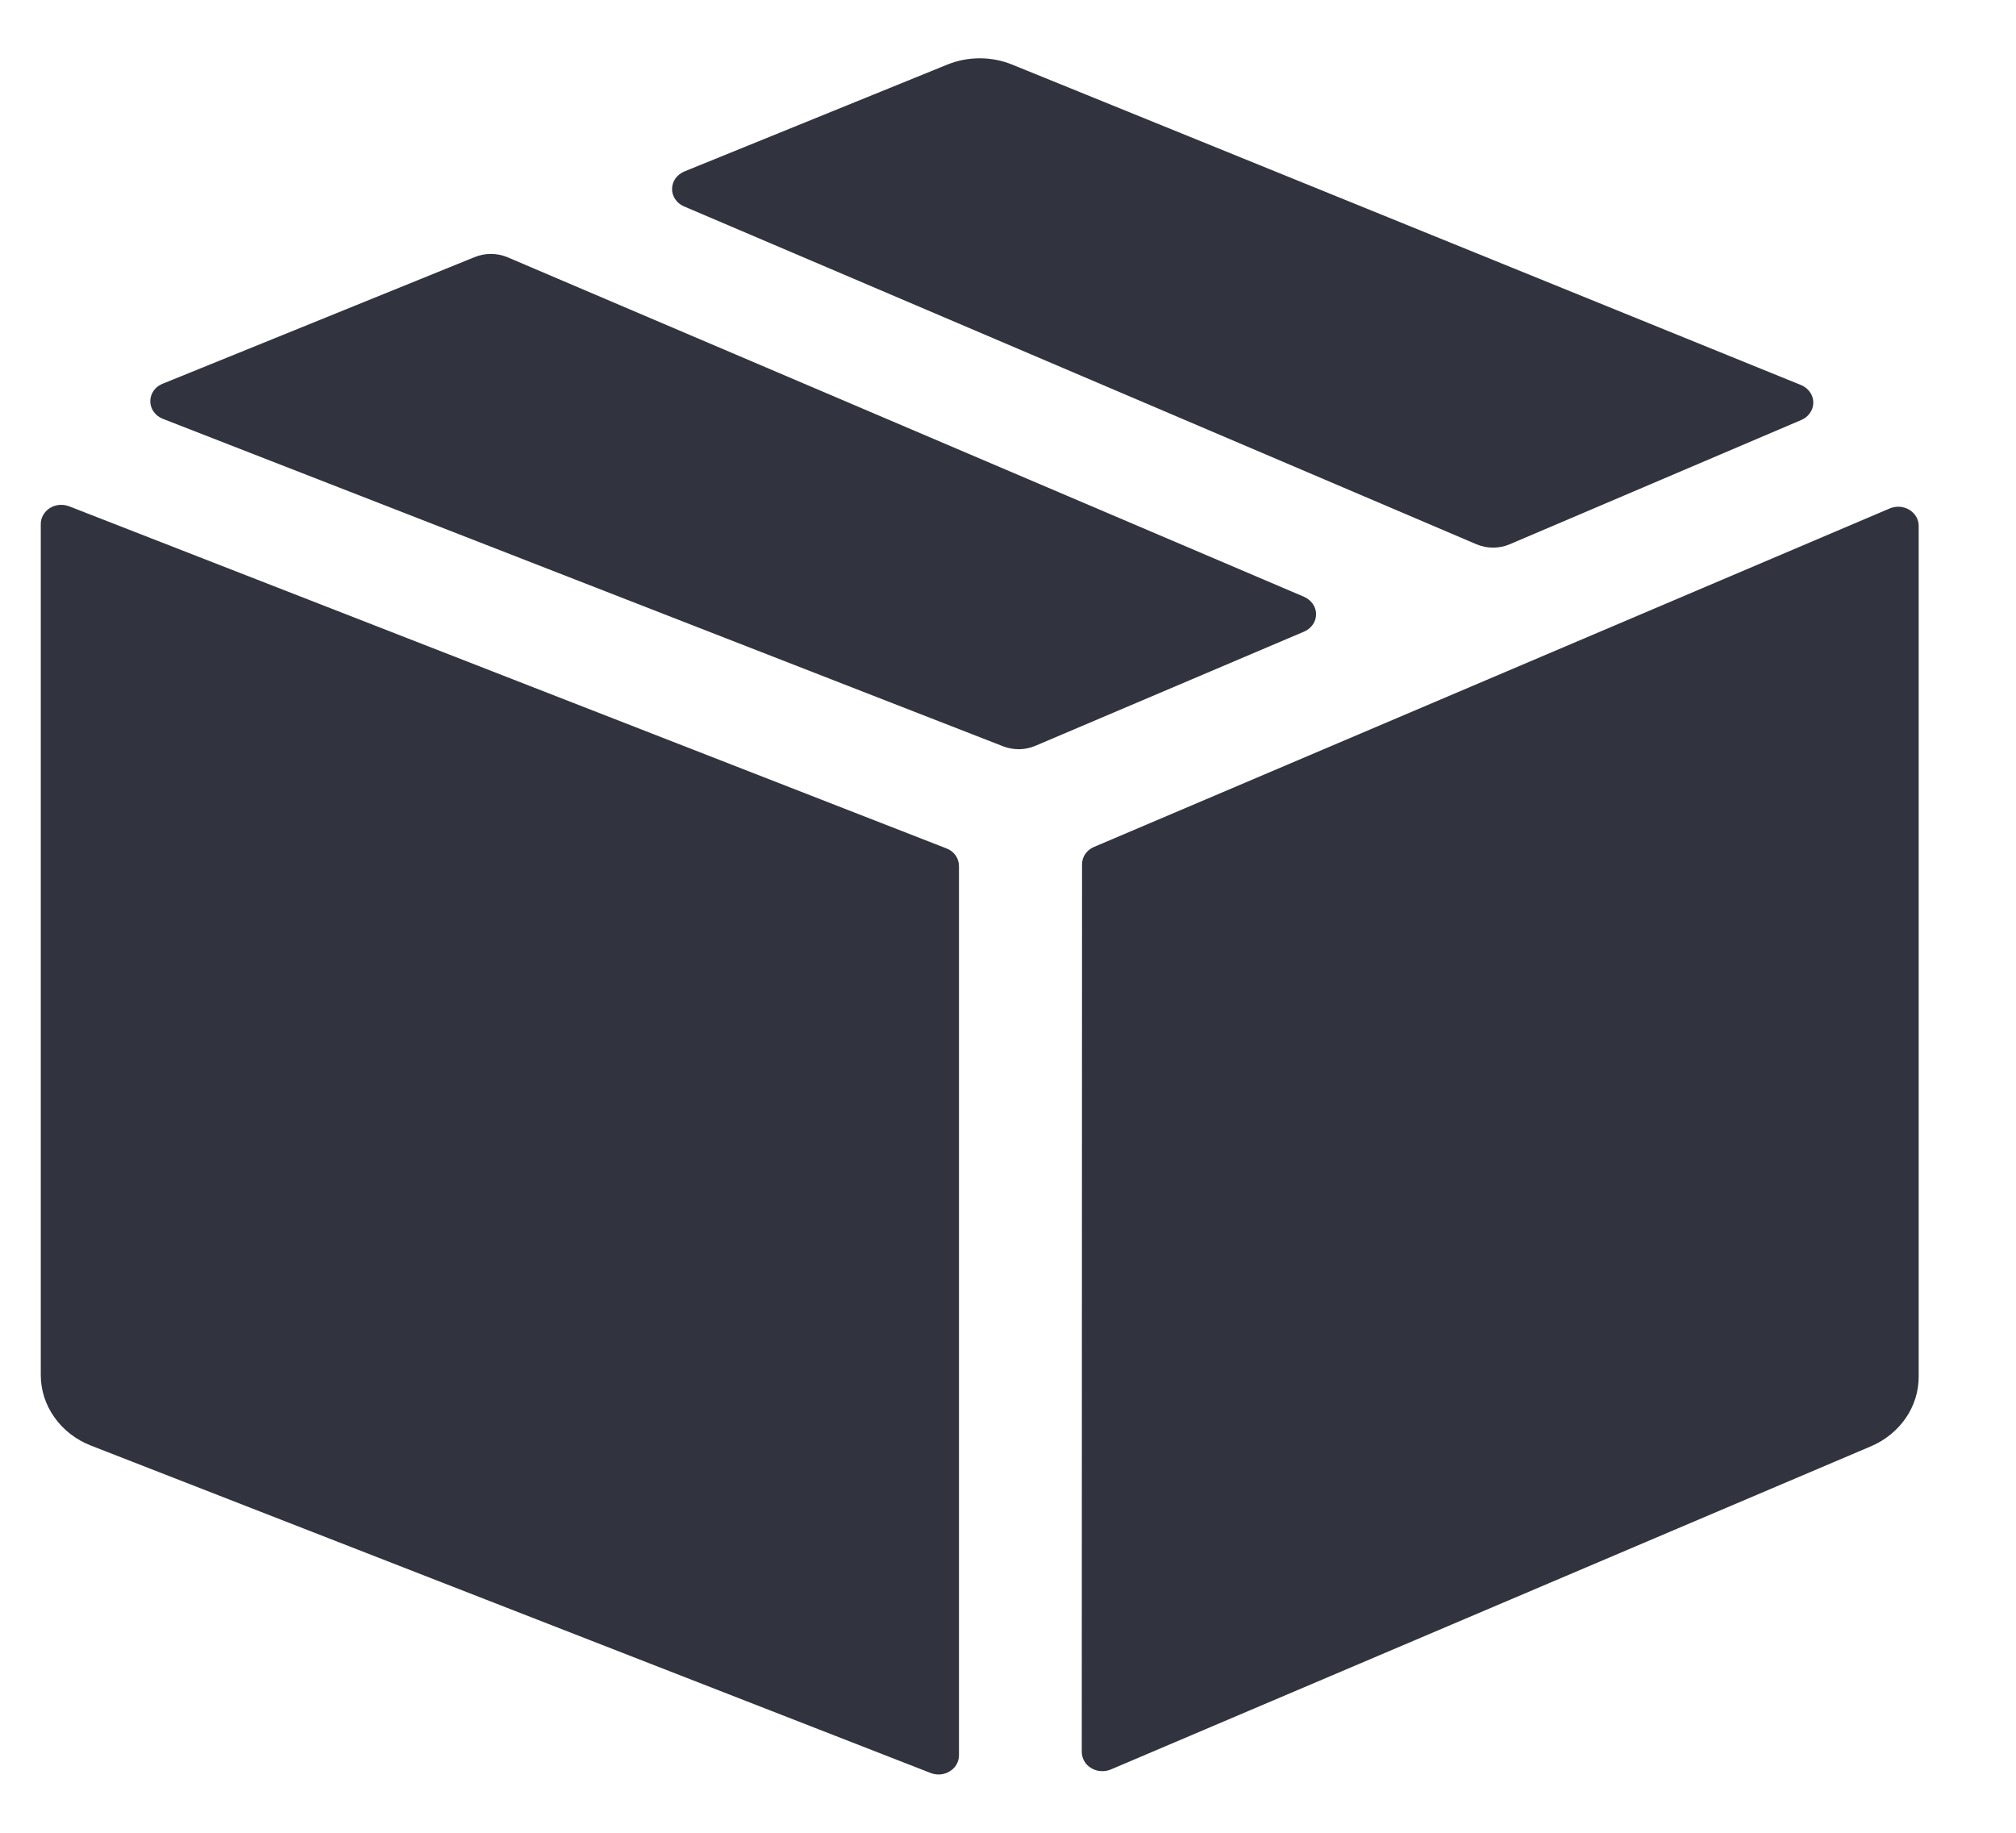 <svg width="22" height="20" viewBox="0 0 22 20" fill="none" xmlns="http://www.w3.org/2000/svg">
    <path d="M14.232 6.892C14.27 6.876 14.303 6.849 14.326 6.816C14.35 6.782 14.362 6.743 14.362 6.703C14.362 6.663 14.35 6.624 14.326 6.59C14.303 6.557 14.27 6.53 14.232 6.513L5.538 2.807C5.481 2.783 5.42 2.771 5.357 2.771C5.295 2.771 5.233 2.783 5.176 2.807L1.776 4.187C1.735 4.203 1.701 4.229 1.677 4.263C1.653 4.298 1.64 4.337 1.64 4.378C1.64 4.419 1.653 4.459 1.677 4.493C1.701 4.527 1.735 4.554 1.776 4.57L10.944 8.143C11 8.165 11.061 8.176 11.123 8.176C11.184 8.175 11.244 8.162 11.3 8.138L14.232 6.892Z" fill="#31333E"/>
    <path d="M19.657 4.583C19.696 4.567 19.729 4.54 19.752 4.506C19.776 4.473 19.788 4.433 19.788 4.393C19.788 4.353 19.776 4.314 19.752 4.28C19.729 4.246 19.696 4.22 19.657 4.203L11.048 0.706C10.936 0.66 10.814 0.636 10.692 0.636C10.569 0.636 10.448 0.66 10.335 0.706L7.466 1.872C7.427 1.889 7.393 1.916 7.37 1.949C7.346 1.983 7.334 2.023 7.334 2.063C7.334 2.103 7.346 2.143 7.37 2.176C7.393 2.21 7.427 2.237 7.466 2.253L16.109 5.938C16.167 5.963 16.23 5.976 16.293 5.976C16.357 5.976 16.42 5.963 16.478 5.938L19.657 4.583Z" fill="#31333E"/>
    <path d="M0.754 5.525C0.72 5.512 0.683 5.507 0.646 5.51C0.61 5.513 0.575 5.525 0.544 5.544C0.514 5.563 0.489 5.589 0.472 5.619C0.454 5.649 0.445 5.683 0.445 5.718V15.006C0.445 15.17 0.497 15.331 0.595 15.468C0.692 15.605 0.831 15.712 0.993 15.775L10.157 19.348C10.191 19.361 10.228 19.366 10.264 19.363C10.301 19.359 10.336 19.348 10.366 19.328C10.397 19.309 10.422 19.284 10.439 19.253C10.456 19.223 10.465 19.189 10.465 19.155V9.45C10.465 9.409 10.452 9.369 10.428 9.334C10.403 9.3 10.369 9.273 10.328 9.258L0.754 5.525Z" fill="#31333E"/>
    <path d="M11.805 19.12C11.806 19.155 11.815 19.189 11.833 19.219C11.851 19.25 11.876 19.276 11.908 19.294C11.939 19.313 11.975 19.325 12.012 19.327C12.049 19.33 12.086 19.324 12.12 19.31L20.416 15.783C20.572 15.717 20.703 15.61 20.796 15.476C20.889 15.341 20.938 15.185 20.938 15.025V5.738C20.938 5.703 20.929 5.669 20.911 5.639C20.893 5.608 20.867 5.582 20.836 5.563C20.805 5.544 20.769 5.533 20.732 5.53C20.695 5.528 20.657 5.534 20.623 5.548L11.939 9.242C11.9 9.258 11.867 9.284 11.844 9.318C11.82 9.352 11.808 9.391 11.808 9.431L11.805 19.12Z" fill="#31333E"/>
</svg>
